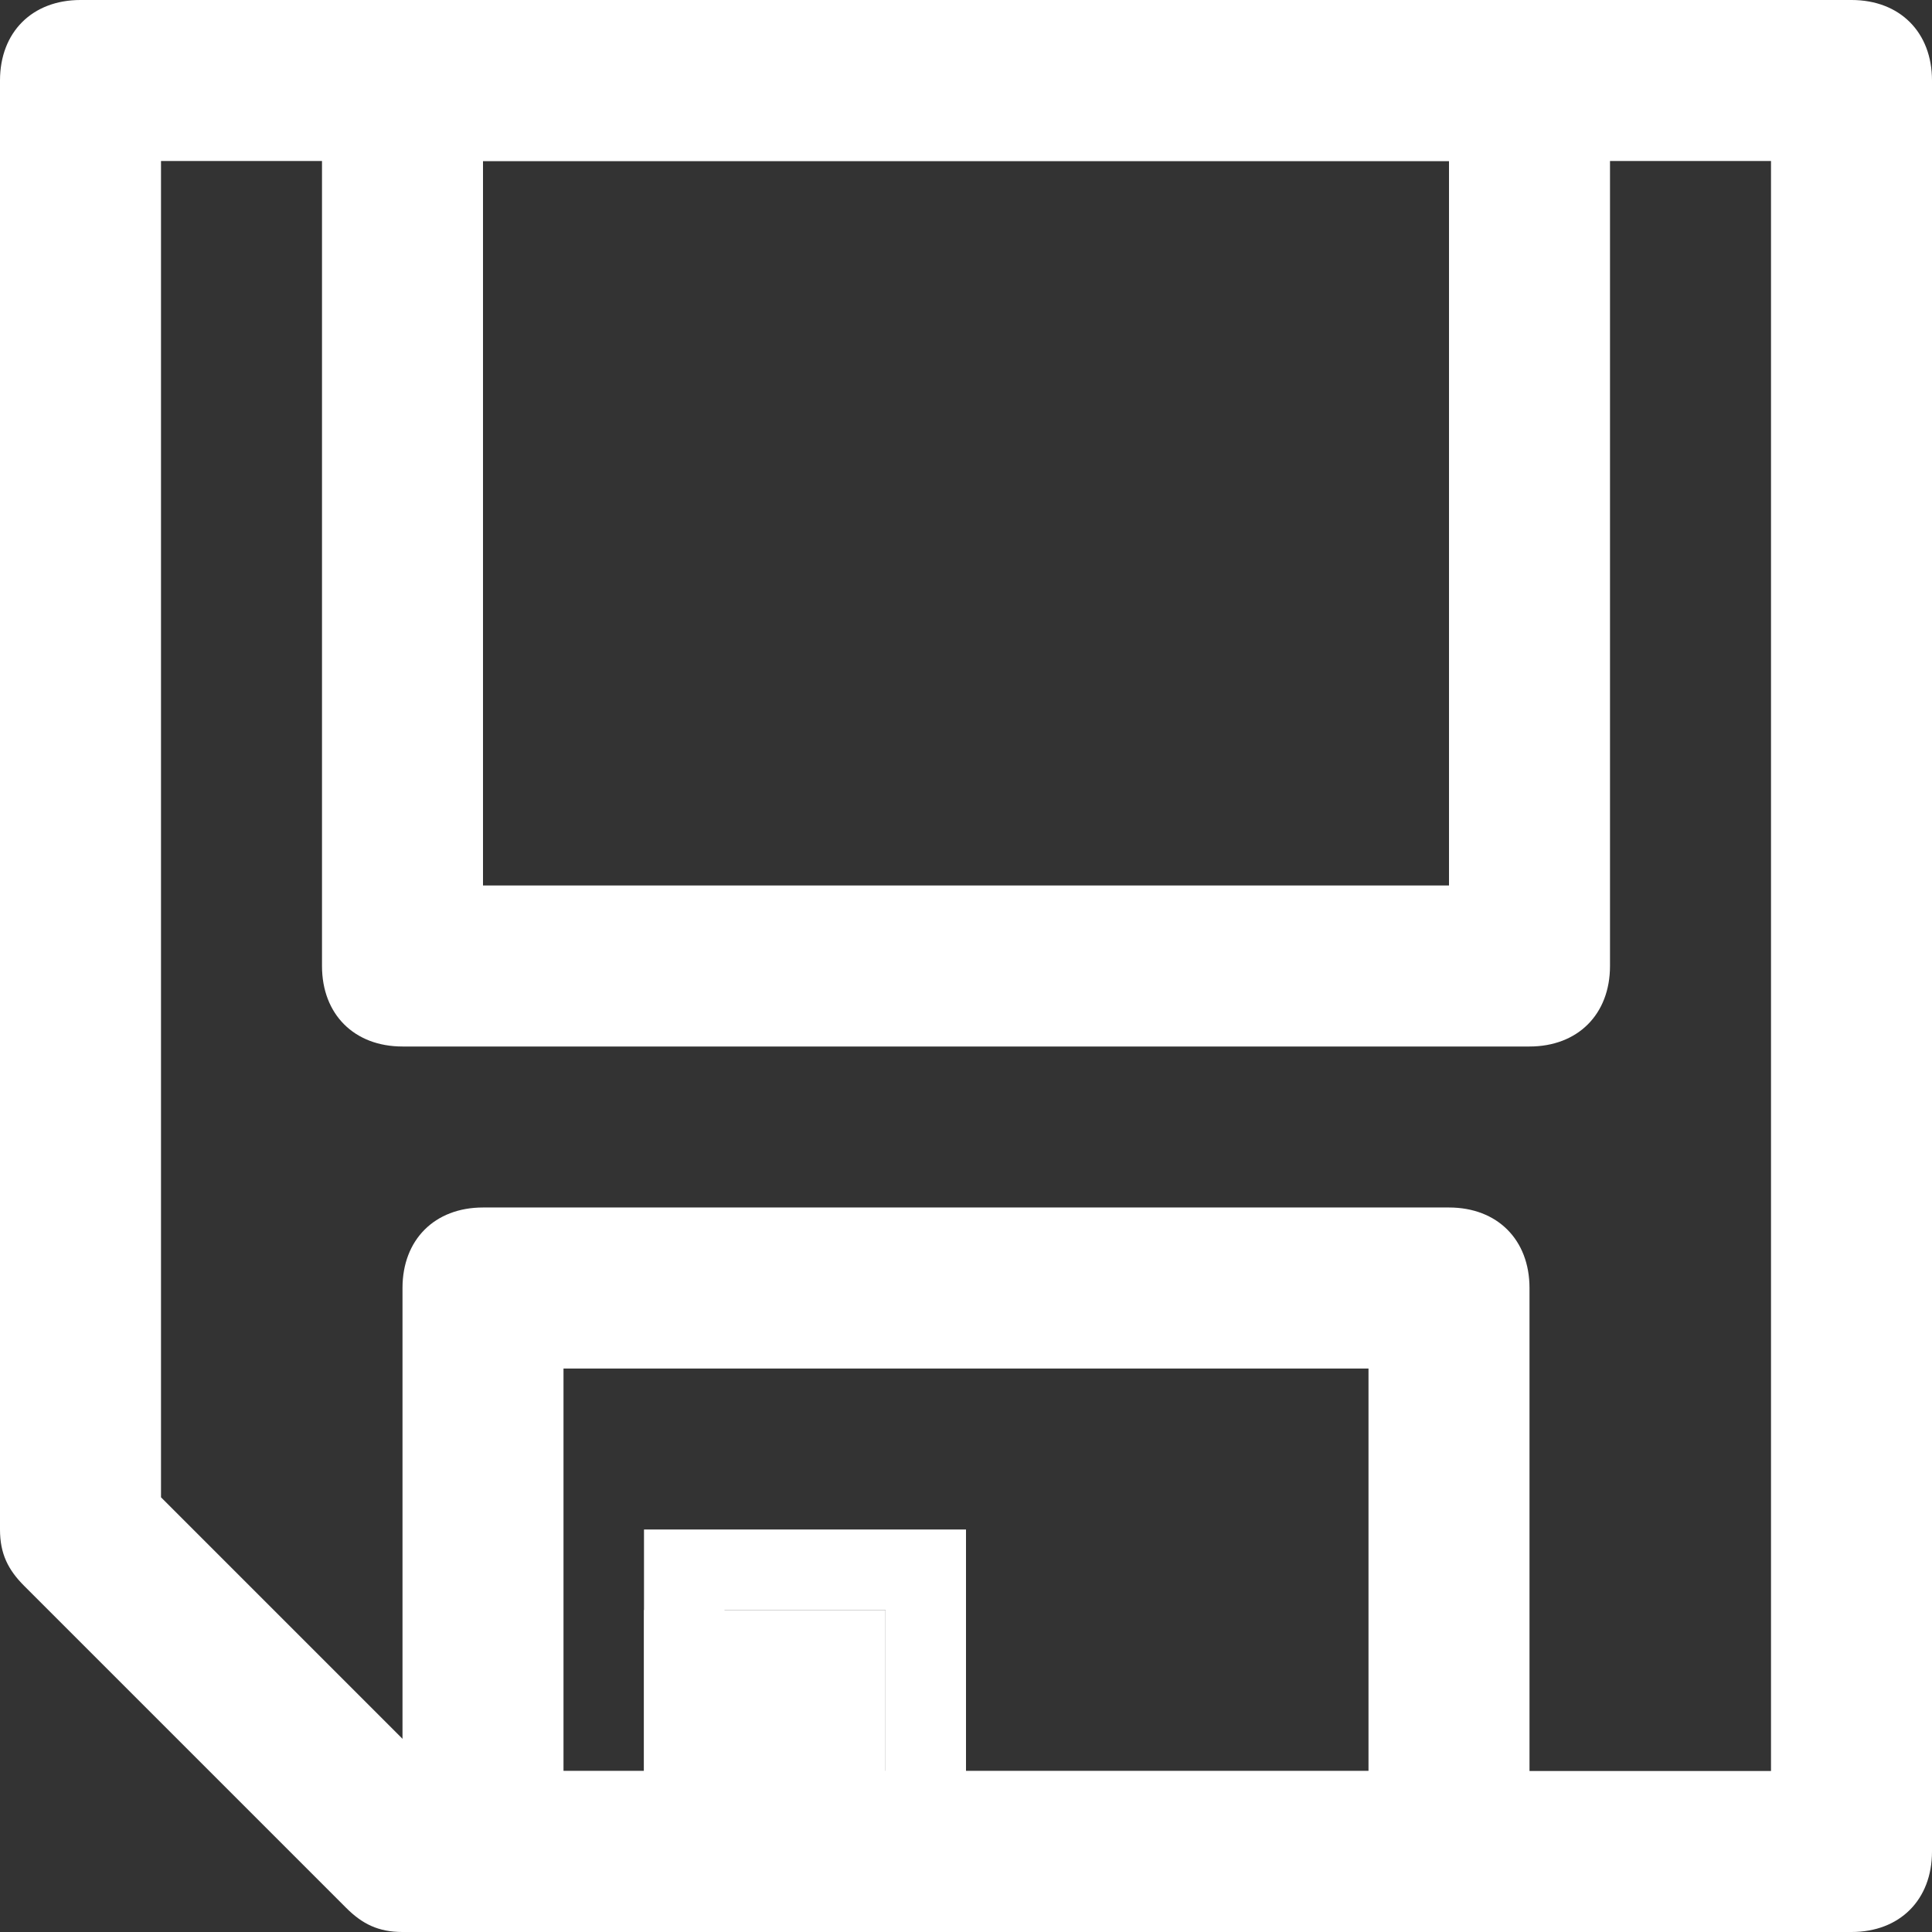 <!-- Generated by IcoMoon.io -->
<svg version="1.1" xmlns="http://www.w3.org/2000/svg" width="280" height="280" viewBox="0 0 280 280">
<rect x="0" y="0" width="280" height="280" fill="#333333" stroke="none"/>
<title>mi-floppy</title>
<path fill="#fff" d="M268.333 280h-210c-3.5 0-5.833-1.167-8.167-3.5l-46.667-46.667c-2.333-2.333-3.5-4.667-3.5-8.167v-210c0-7 4.667-11.667 11.667-11.667h256.667c7 0 11.667 4.667 11.667 11.667v256.667c0 7-4.667 11.667-11.667 11.667zM63 256.667h193.667v-233.333h-233.333v193.667l39.667 39.667z"></path>
<path fill="#fff" d="M210 280h-140c-7 0-11.667-4.667-11.667-11.667v-81.667c0-7 4.667-11.667 11.667-11.667h140c7 0 11.667 4.667 11.667 11.667v81.667c0 7-4.667 11.667-11.667 11.667zM81.667 256.667h116.667v-58.333h-116.667v58.333z"></path>
<path fill="#fff" d="M93.333 233.333h35v46.667h-35v-46.667z"></path>
<path fill="#fff" d="M140 280h-46.667v-58.333h46.667v58.333zM105 268.333h23.333v-35h-23.333v35z"></path>
<path fill="#fff" d="M221.667 151.667h-163.333c-7 0-11.667-4.667-11.667-11.667v-128.333c0-7 4.667-11.667 11.667-11.667h163.333c7 0 11.667 4.667 11.667 11.667v128.333c0 7-4.667 11.667-11.667 11.667zM70 128.333h140v-105h-140v105z"></path>
</svg>
